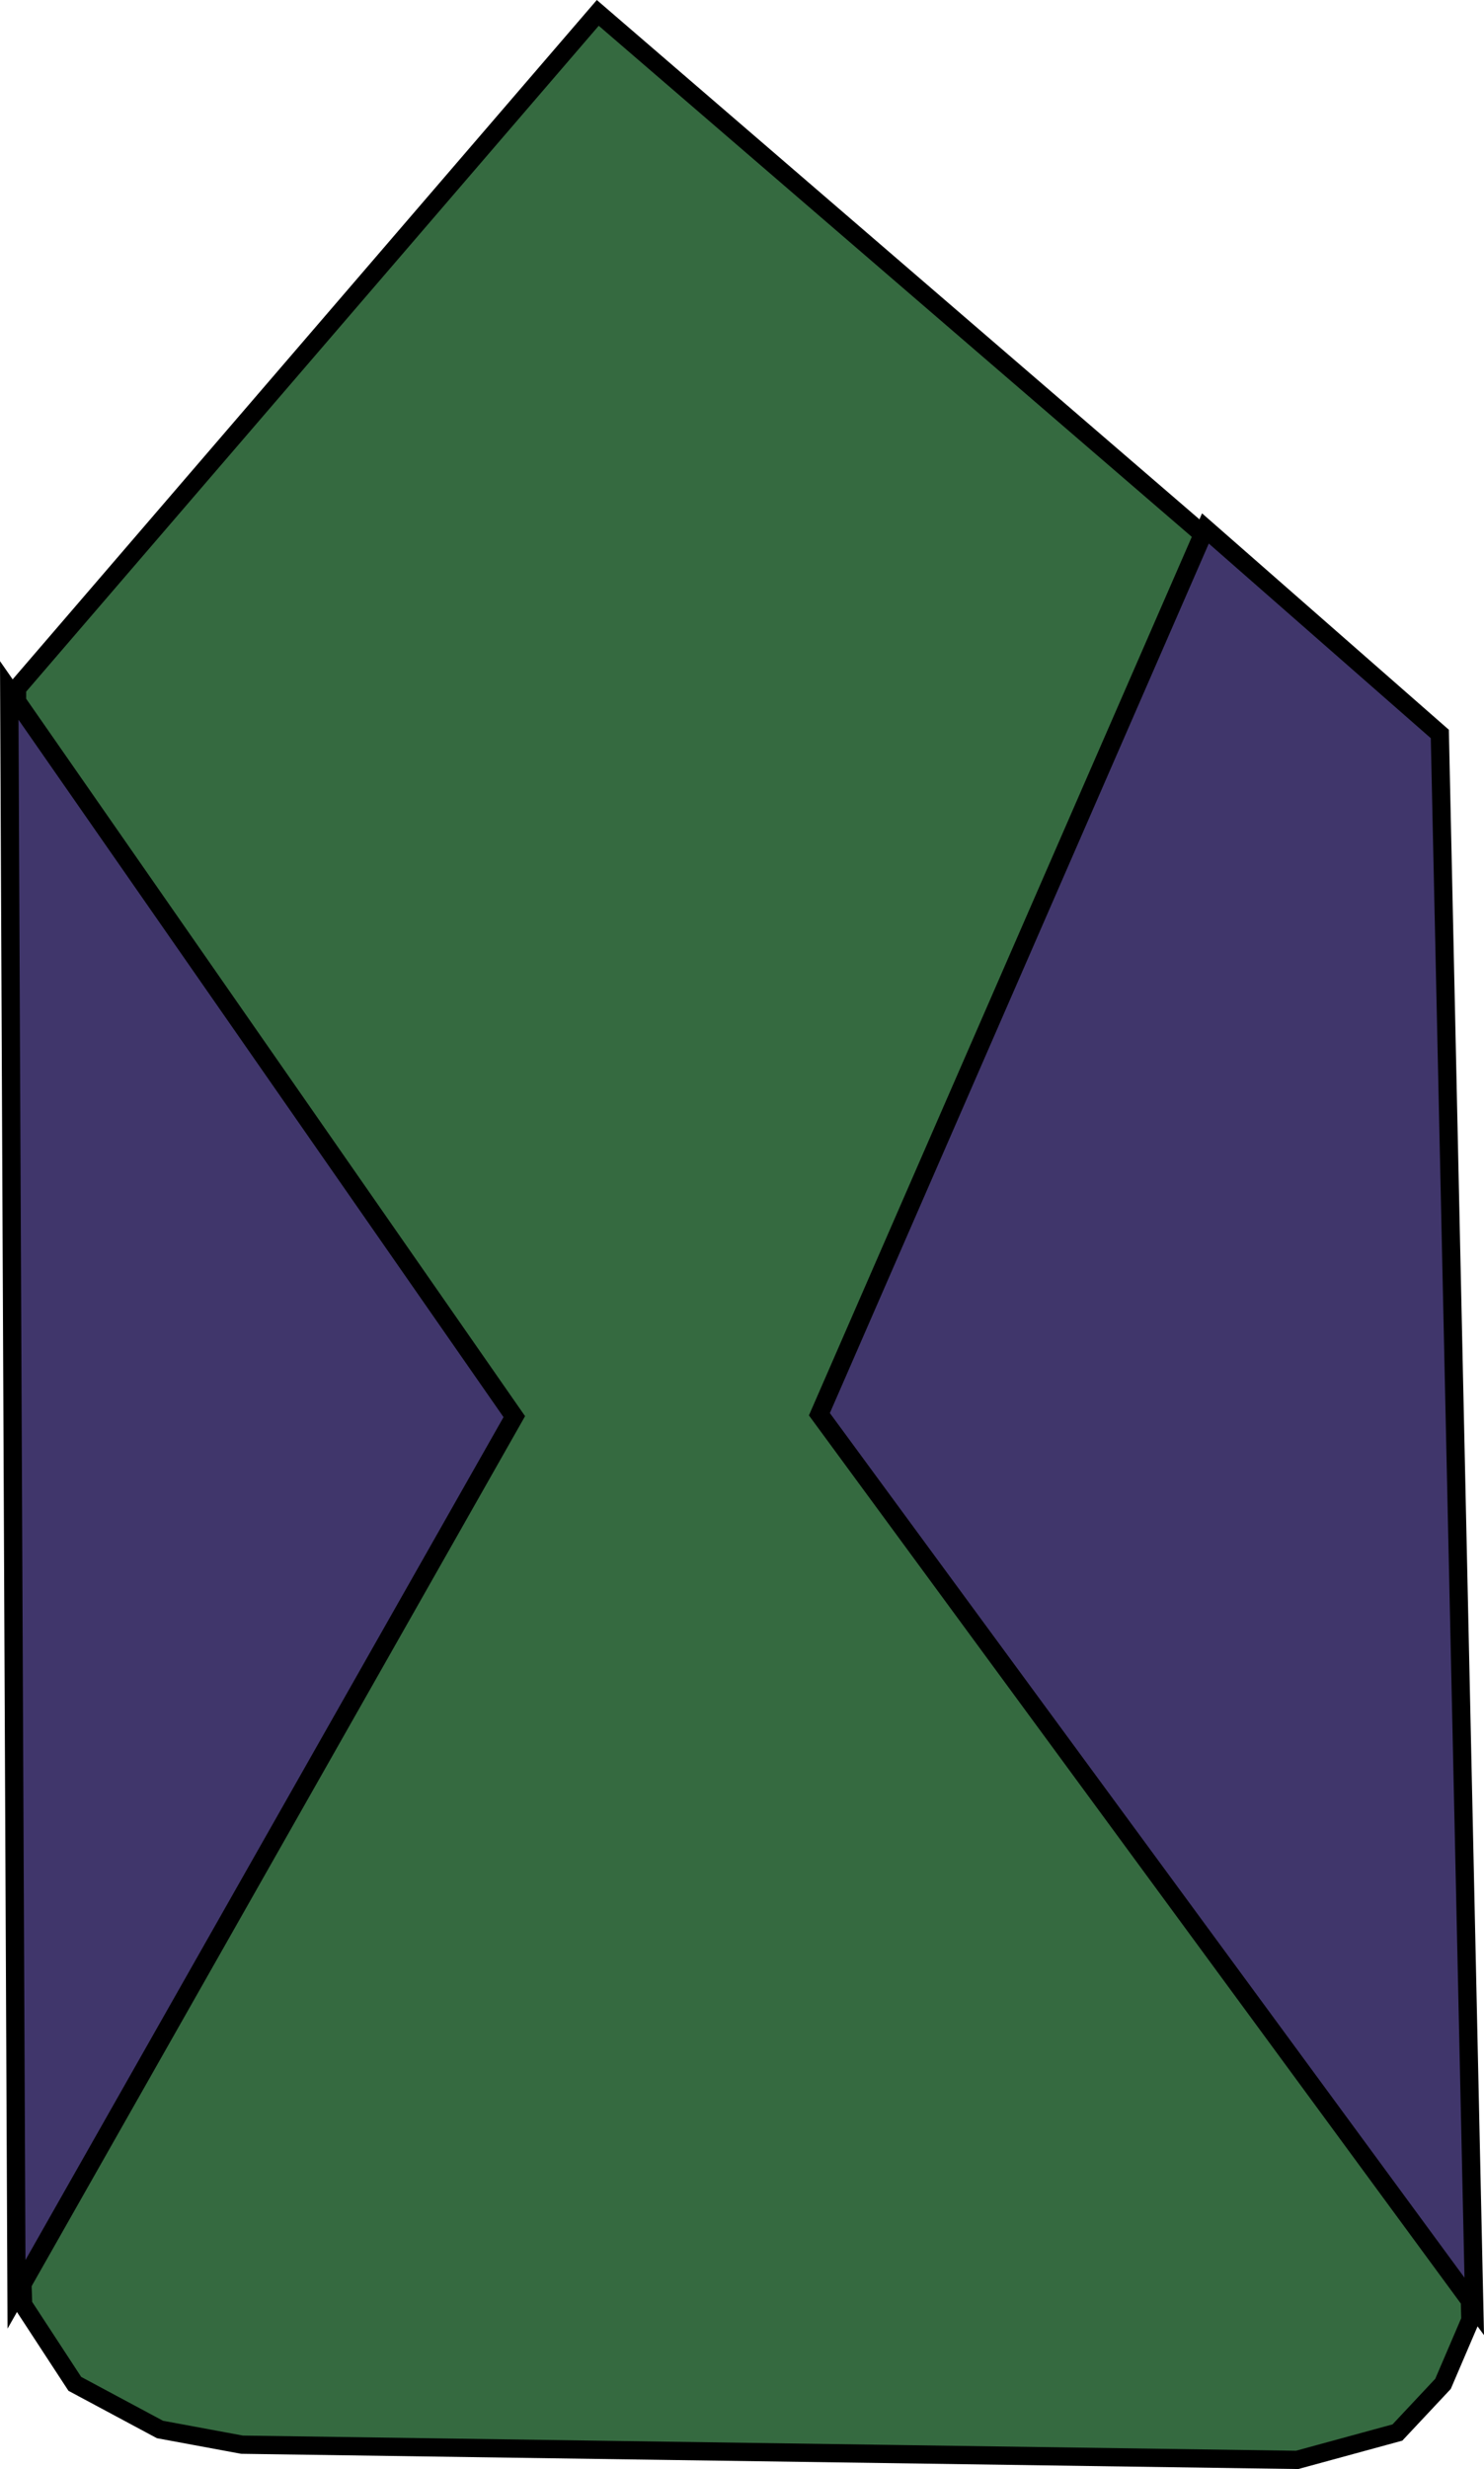 <svg version="1.1" xmlns="http://www.w3.org/2000/svg" xmlns:xlink="http://www.w3.org/1999/xlink" width="203.283" height="338.026" viewBox="0,0,203.283,338.026"><g transform="translate(-233.923,-9.482)"><g data-paper-data="{&quot;isPaintingLayer&quot;:true}" fill-rule="nonzero" stroke="#000000" stroke-width="2.5" stroke-linecap="round" stroke-linejoin="miter" stroke-miterlimit="10" stroke-dasharray="" stroke-dashoffset="0" style="mix-blend-mode: normal"><path d="M236.674,312.52l-0.416,-208.813l79.55,-92.461l114.119,98.292l5.414,217.559l-3.748,8.746l-6.247,6.664l-13.744,3.748l-144.523,-2.082l-11.245,-2.082l-11.662,-6.247l-7.08,-10.829z" fill="#356a40"/><path d="M435.87,325.243l-89.705,-122.145l52.88,-121.268l32.109,28.136z" fill="#40366b"/><path d="M236.184,323.588l68.189,-120.159l-69.182,-99.421z" fill="#40366b"/></g></g></svg><!--rotationCenter:86.07709344579243:170.51801266151972-->